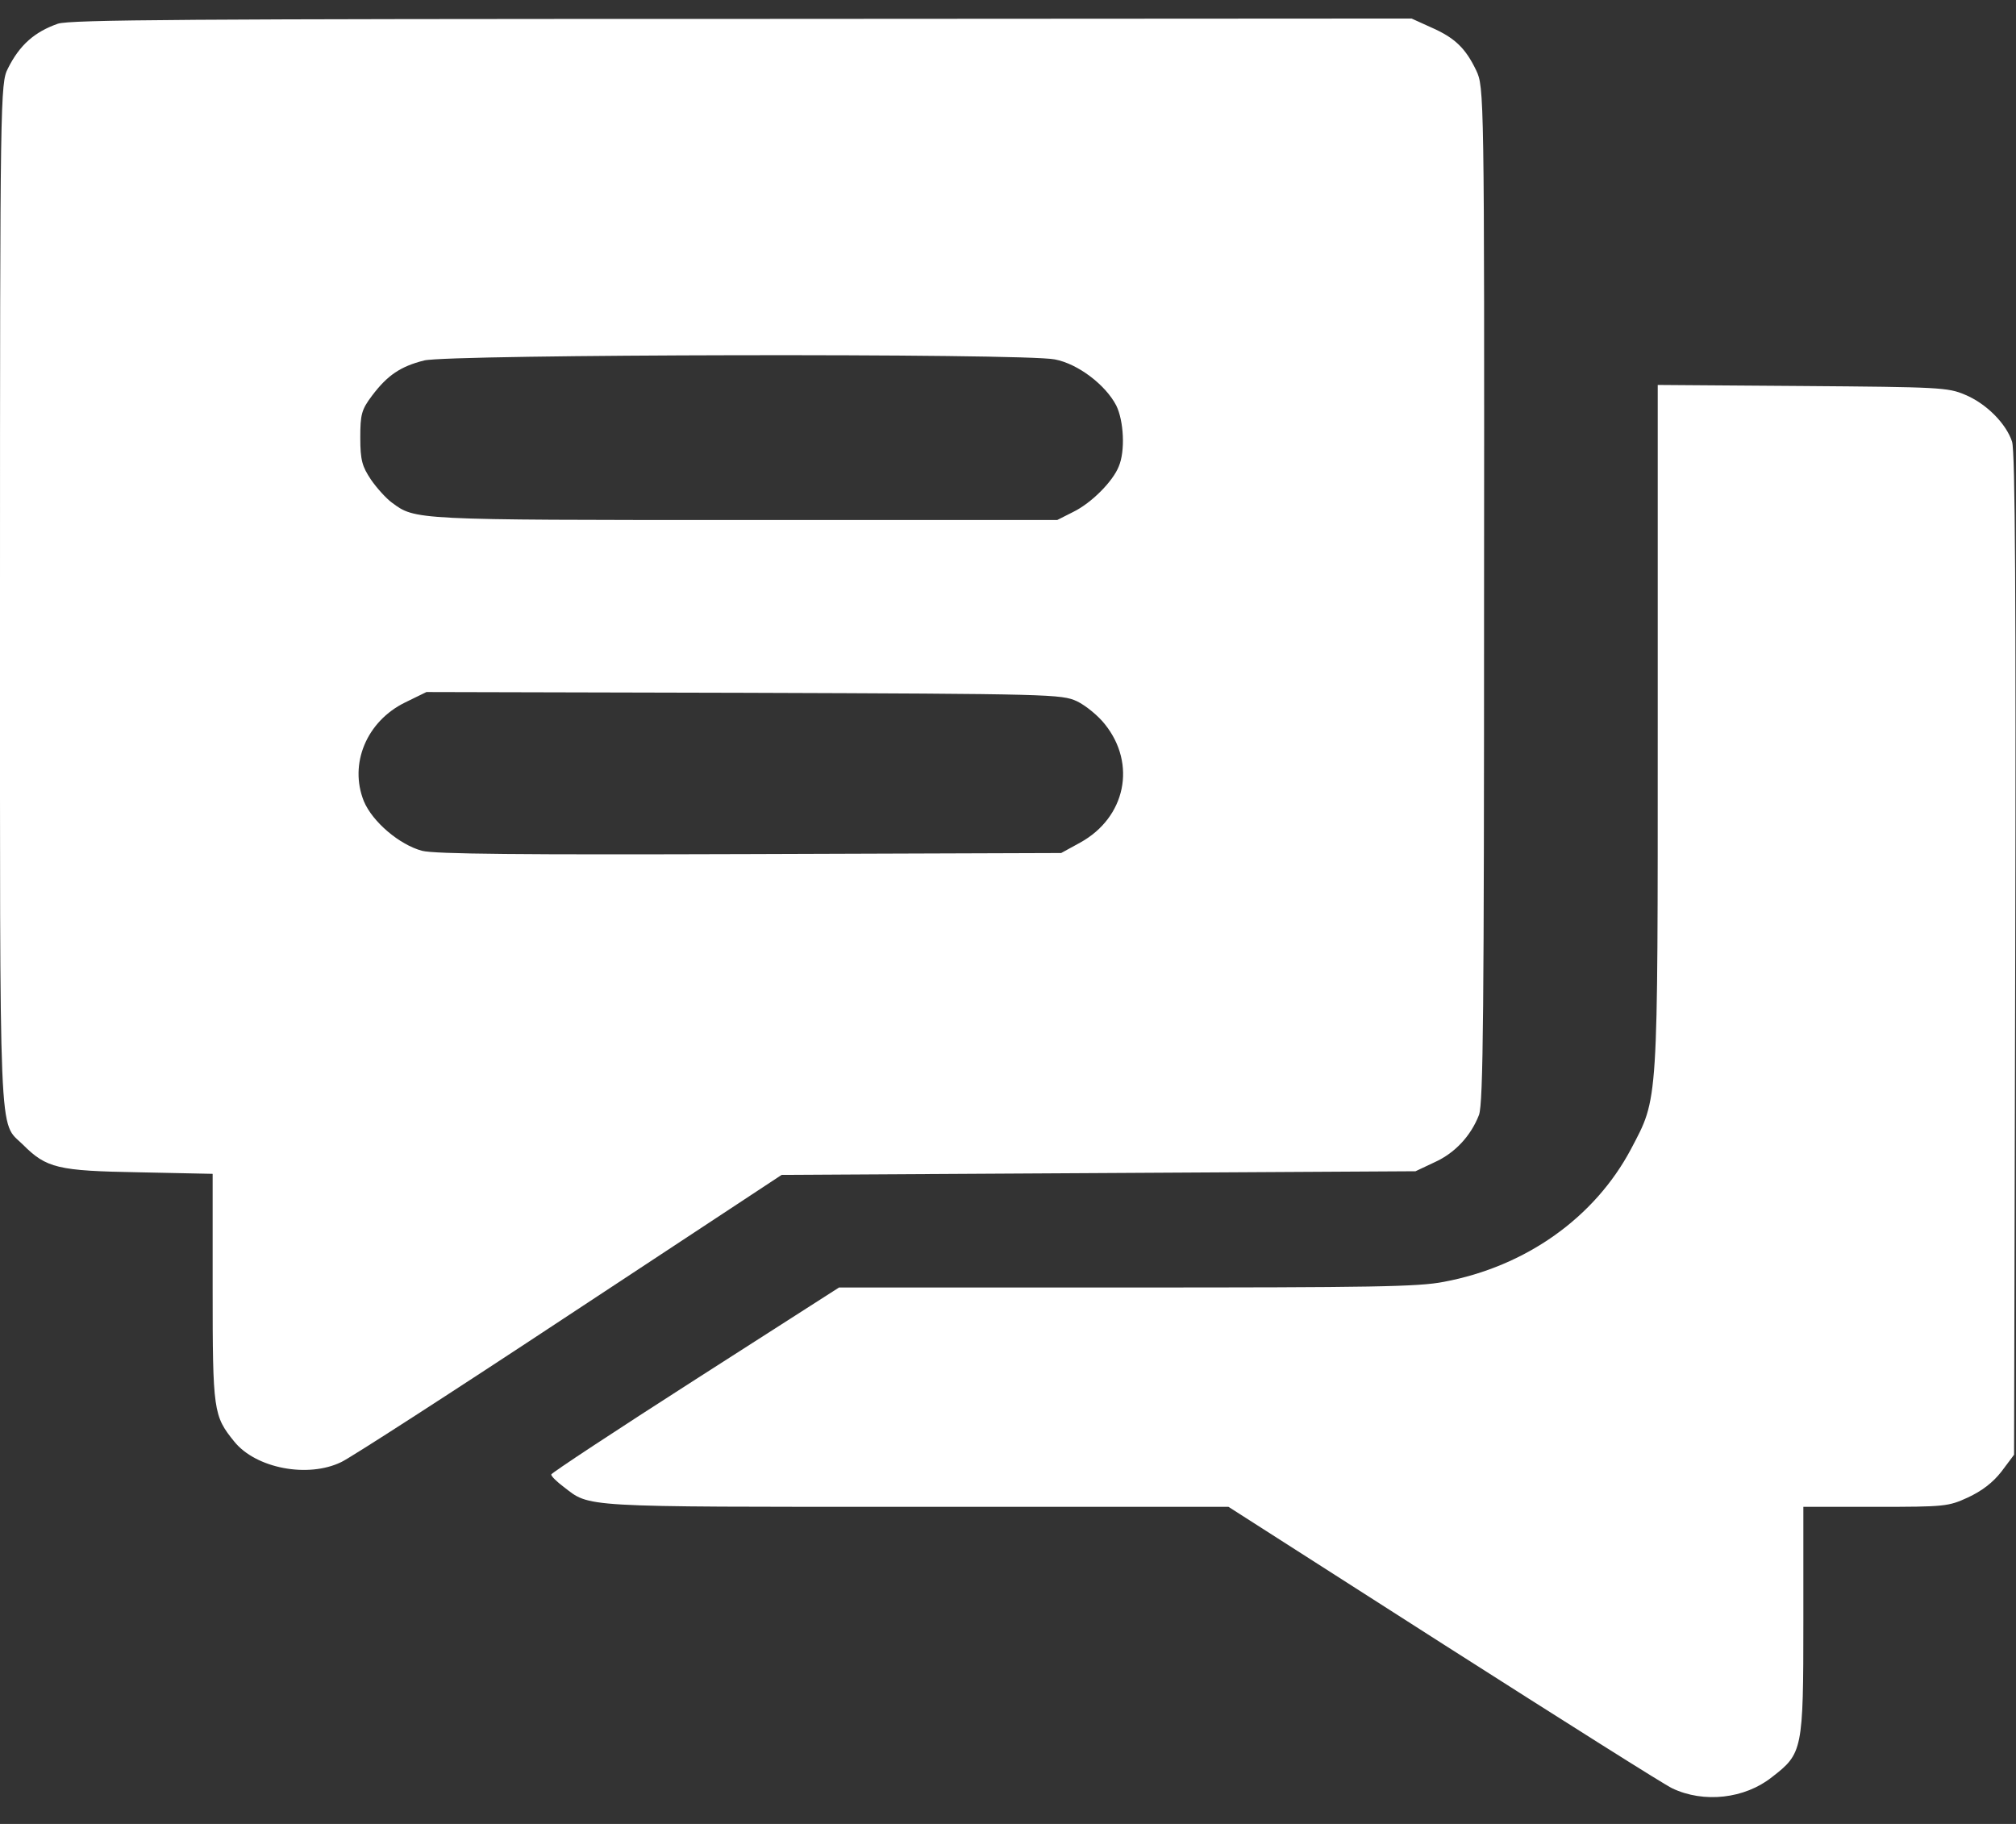 <svg width="21" height="19" viewBox="0 0 21 19" fill="none" xmlns="http://www.w3.org/2000/svg">
<rect x="0" y="0" width="21" height="19" fill="#333333" stroke="none"/>
<path d="M0.603 0.247C0.361 0.332 0.205 0.467 0.082 0.714C0.004 0.864 0 1.018 0 6.199C0 12.039 -0.016 11.673 0.238 11.923C0.484 12.17 0.603 12.197 1.448 12.212L2.215 12.228V13.419C2.215 14.702 2.223 14.749 2.441 15.018C2.666 15.296 3.208 15.4 3.556 15.23C3.647 15.188 4.717 14.498 5.931 13.696L8.142 12.239L11.444 12.22L14.745 12.201L14.942 12.108C15.155 12.012 15.32 11.835 15.406 11.615C15.451 11.495 15.459 10.501 15.459 6.187C15.463 0.953 15.459 0.907 15.377 0.733C15.266 0.502 15.155 0.394 14.909 0.286L14.704 0.193L7.732 0.197C1.957 0.197 0.73 0.205 0.603 0.247ZM10.988 3.744C11.23 3.79 11.517 4.01 11.628 4.225C11.706 4.383 11.723 4.7 11.653 4.861C11.591 5.016 11.37 5.239 11.181 5.332L11.013 5.417H7.752C4.299 5.417 4.327 5.417 4.081 5.235C4.024 5.193 3.925 5.085 3.864 4.996C3.774 4.861 3.753 4.796 3.753 4.561C3.753 4.318 3.765 4.268 3.876 4.121C4.036 3.909 4.172 3.817 4.418 3.755C4.676 3.69 10.668 3.678 10.988 3.744ZM11.218 7.305C11.308 7.348 11.44 7.456 11.509 7.544C11.841 7.957 11.727 8.516 11.251 8.778L11.054 8.886L7.814 8.897C5.427 8.905 4.528 8.897 4.397 8.863C4.163 8.801 3.88 8.562 3.79 8.346C3.634 7.957 3.819 7.513 4.221 7.317L4.442 7.209L7.748 7.217C10.96 7.228 11.058 7.232 11.218 7.305Z" fill="white"/>
<path d="M17.268 7.578C17.268 11.551 17.276 11.424 16.989 11.971C16.611 12.682 15.898 13.192 15.04 13.353C14.774 13.405 14.306 13.412 11.735 13.412H8.74L7.243 14.371C6.419 14.899 5.742 15.345 5.742 15.36C5.742 15.379 5.8 15.435 5.869 15.487C6.152 15.704 6.005 15.697 9.54 15.697H12.797L15.045 17.135C16.283 17.925 17.35 18.599 17.419 18.629C17.748 18.786 18.174 18.738 18.457 18.513C18.777 18.266 18.785 18.236 18.785 16.884V15.697H19.536C20.262 15.697 20.295 15.693 20.5 15.599C20.643 15.532 20.758 15.446 20.848 15.33L20.98 15.154L20.992 9.949C21 6.271 20.992 4.702 20.959 4.601C20.898 4.414 20.692 4.204 20.467 4.111C20.291 4.036 20.2 4.032 18.777 4.021L17.268 4.01V7.578Z" fill="white"/>
</svg>
